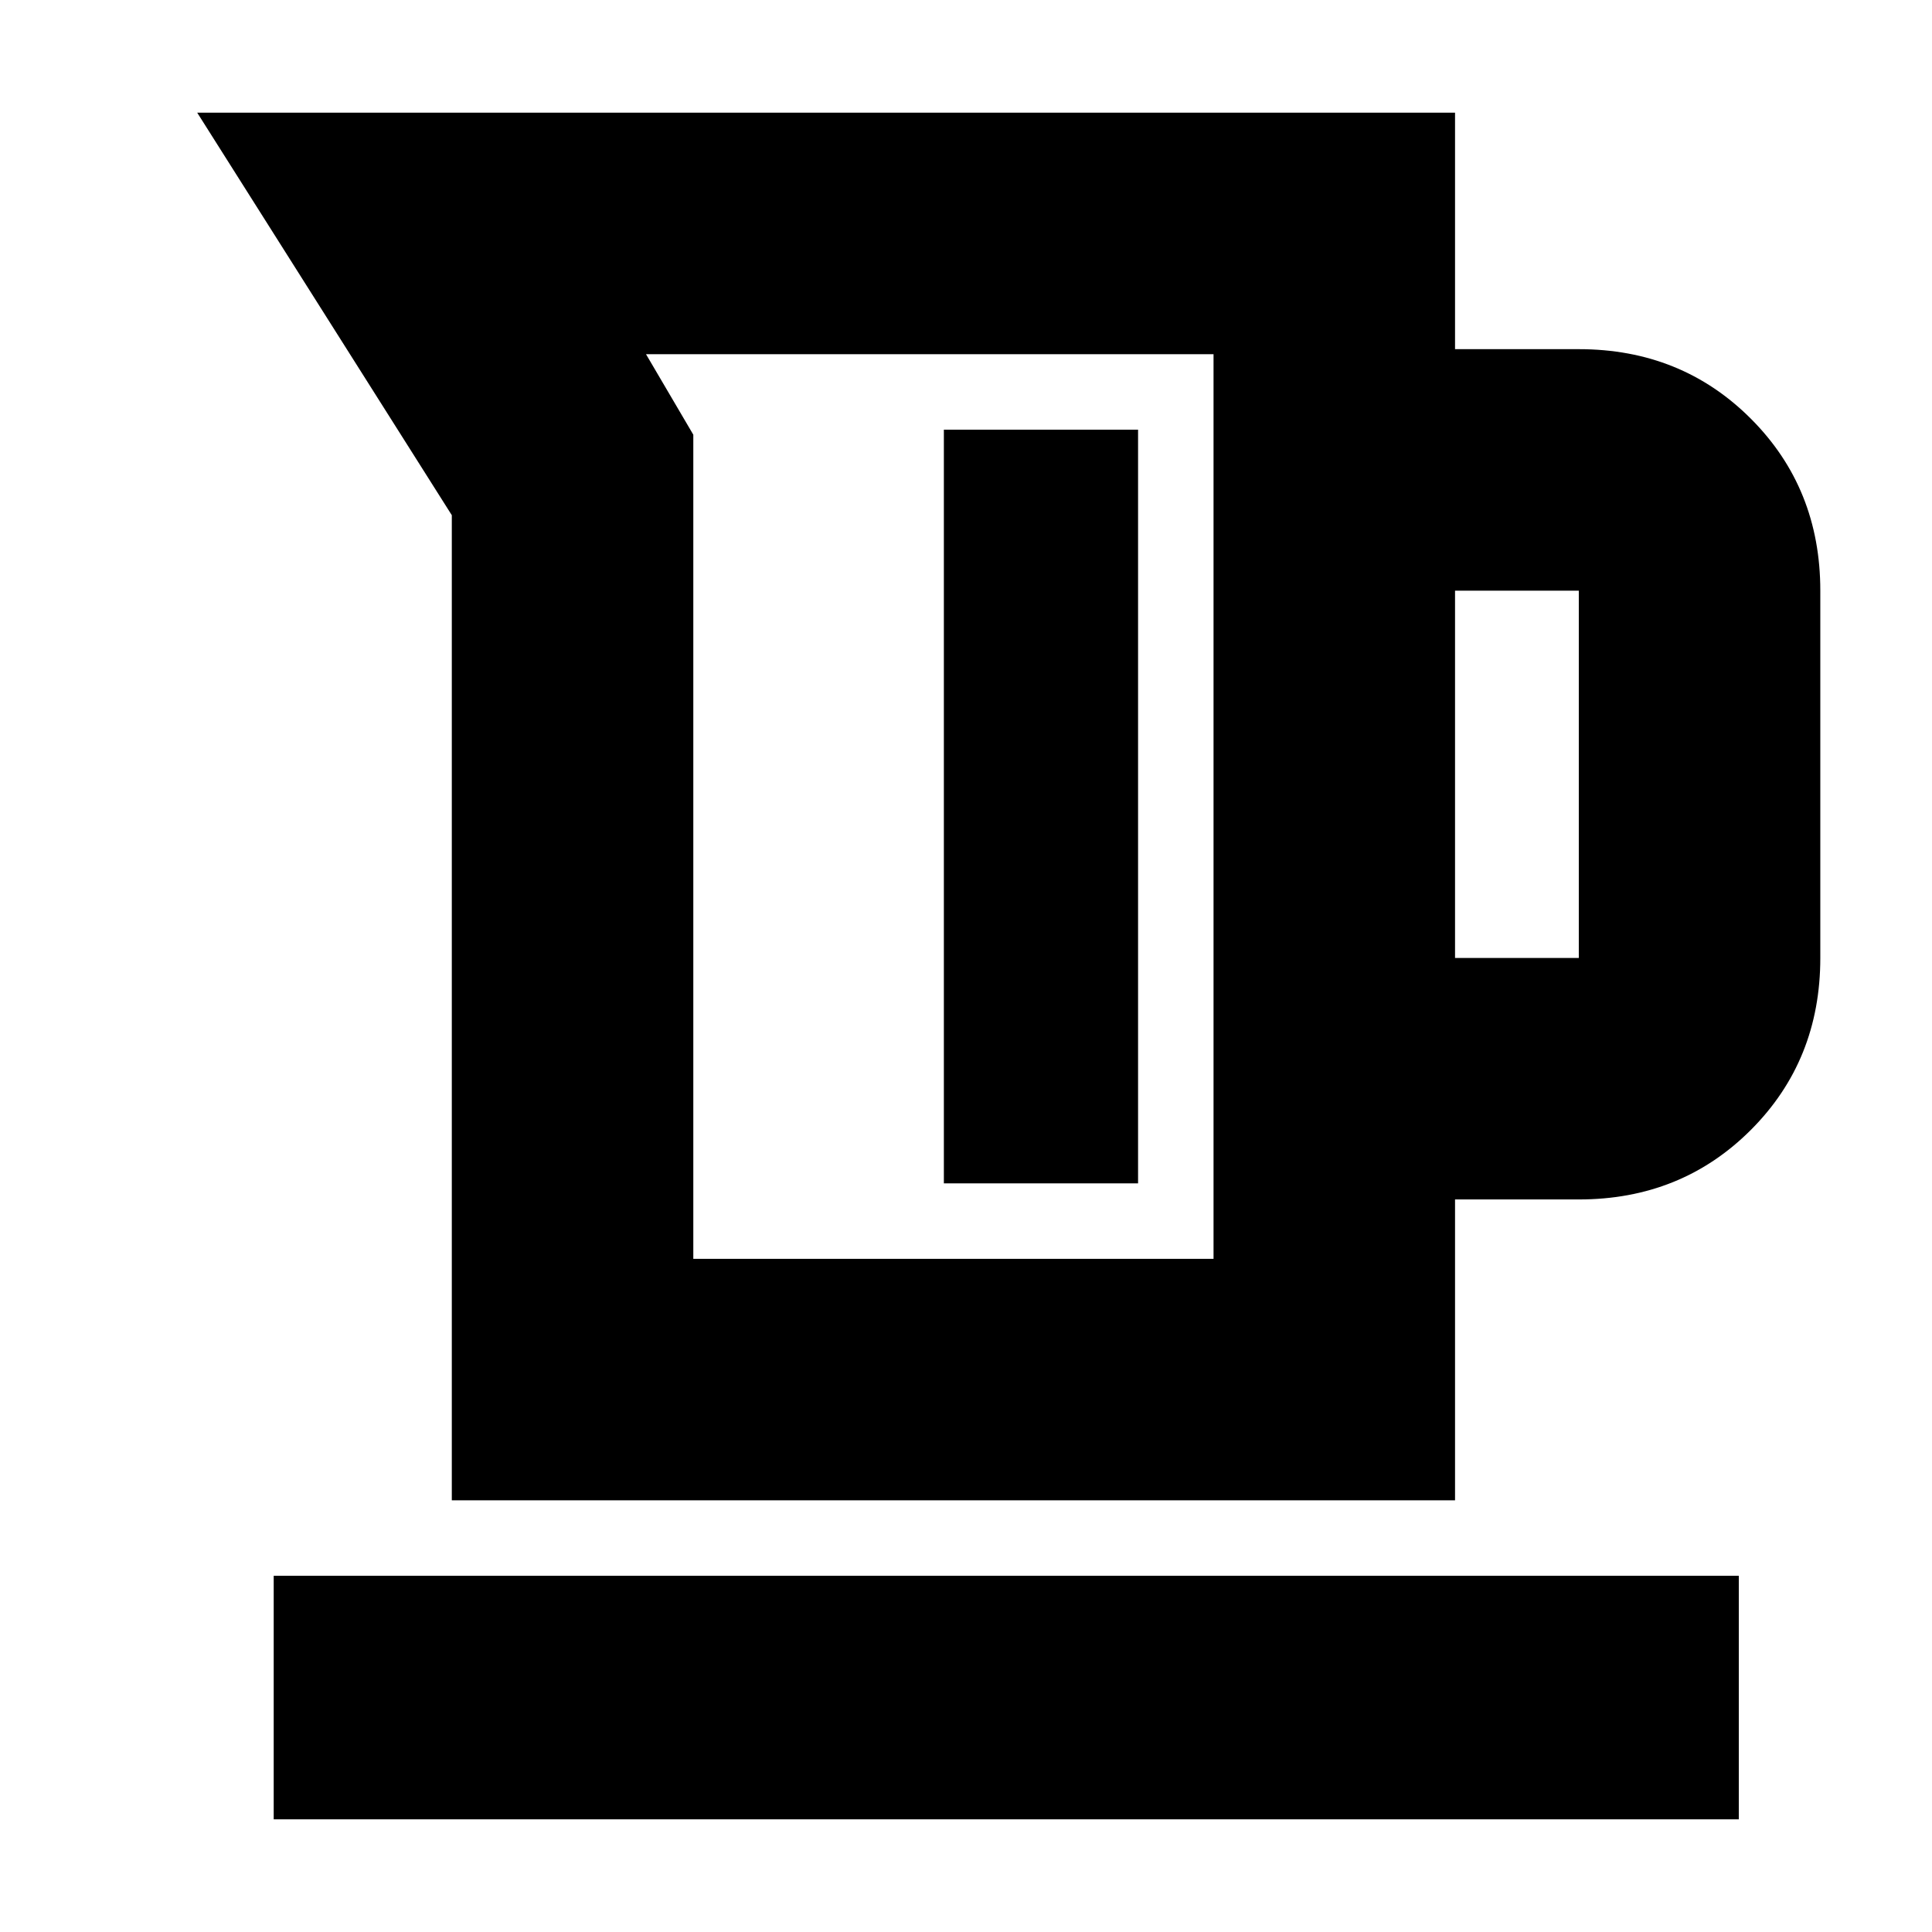 <svg xmlns="http://www.w3.org/2000/svg" height="24" viewBox="0 -960 960 960" width="24"><path d="M224.5-214.5V-704L98-904h625v117.5h61.5q50.94 0 85.47 34.53t34.53 85.47V-484q0 50.94-34.53 85.47T784.5-364H723v149.5H224.5Zm120-120H603V-784H321l23.5 40v409.5ZM723-484h61.5v-182.5H723V-484ZM469-372h96.5v-374.5H469V-372ZM136-56v-121h728v121H136Zm326.5-503.5Z"/></svg>